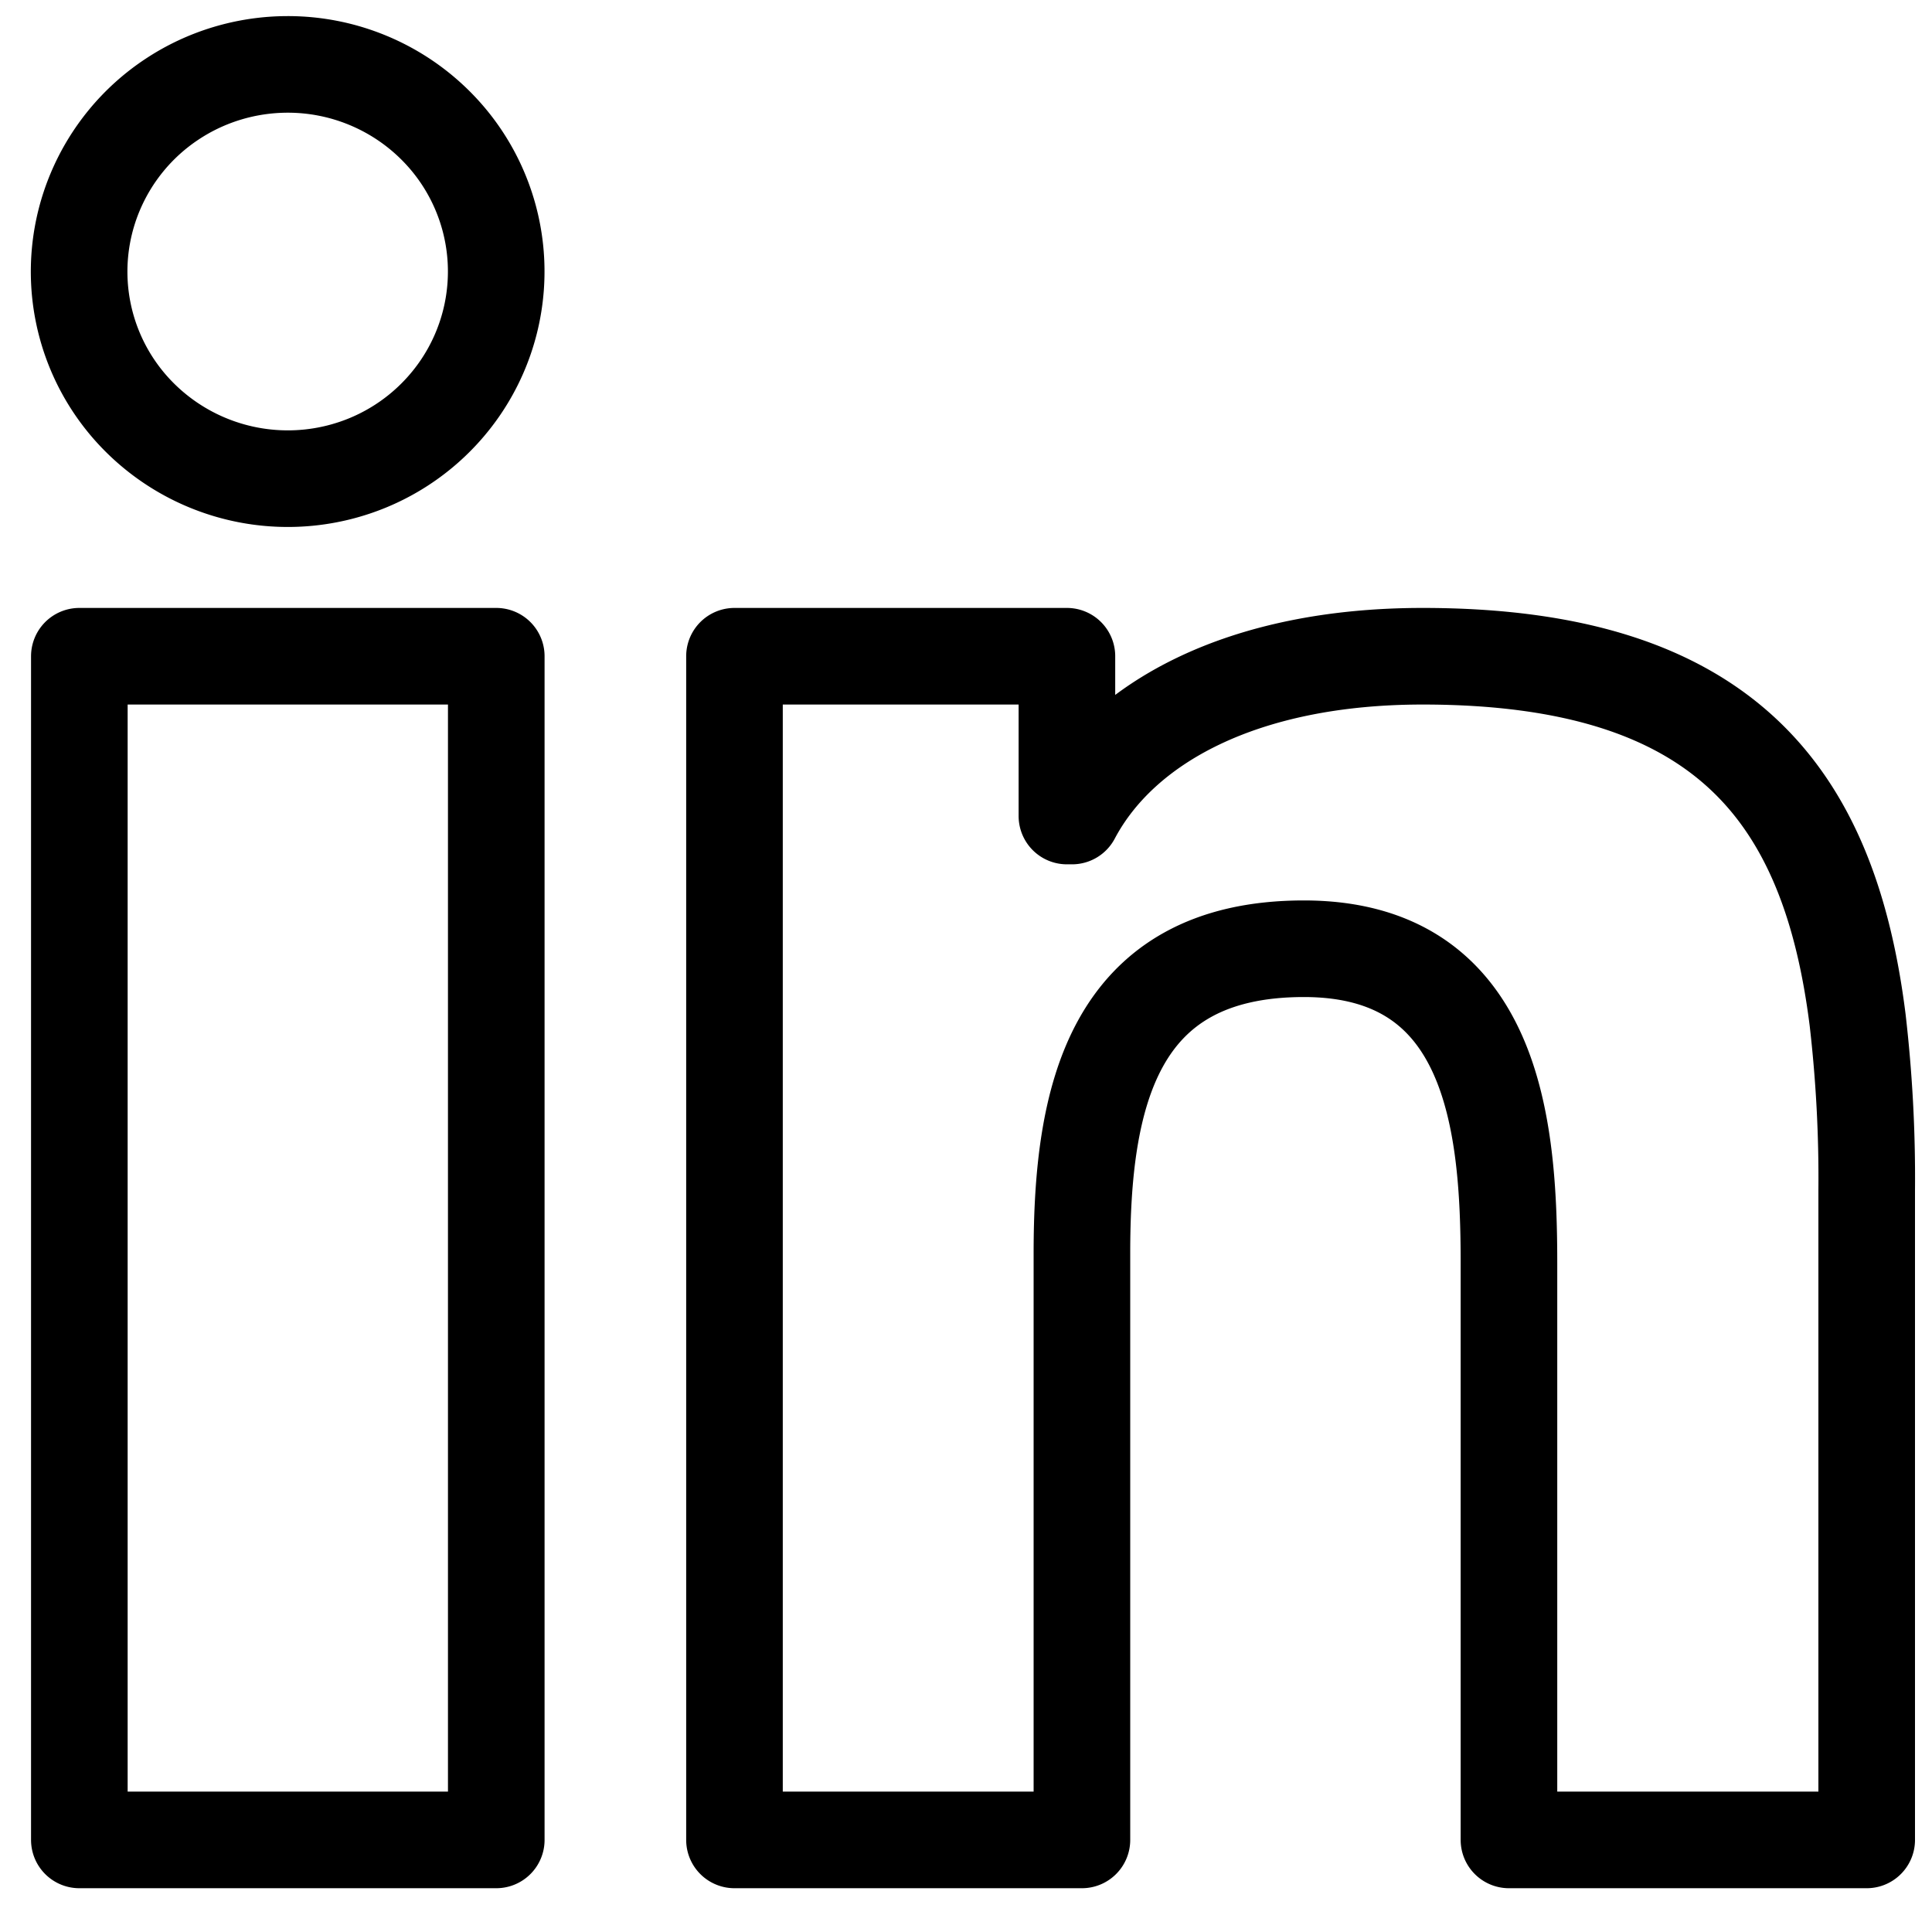 <svg width="30" height="30" fill="none" xmlns="http://www.w3.org/2000/svg"><path d="M1.232 15.069V28.57h6.474V10.19H1.232v4.879ZM4.469 1c-.64 0-1.267.188-1.8.542a3.221 3.221 0 0 0-1.193 1.443 3.196 3.196 0 0 0 .702 3.506 3.258 3.258 0 0 0 3.53.697A3.233 3.233 0 0 0 7.16 6.003a3.201 3.201 0 0 0-.403-4.061A3.248 3.248 0 0 0 4.468 1v0ZM28.845 15.836c-.436-3.464-2.039-5.646-6.754-5.646-2.798 0-4.676 1.03-5.444 2.481h-.08V10.19h-5.162v18.38H16.8v-9.109c0-2.402.46-4.729 3.447-4.729 2.948 0 3.184 2.746 3.184 4.884v8.954h5.555V18.472c.008-.881-.04-1.761-.141-2.636v0Z" stroke="#000" stroke-width="1.5" stroke-linecap="square" stroke-linejoin="round"/></svg>